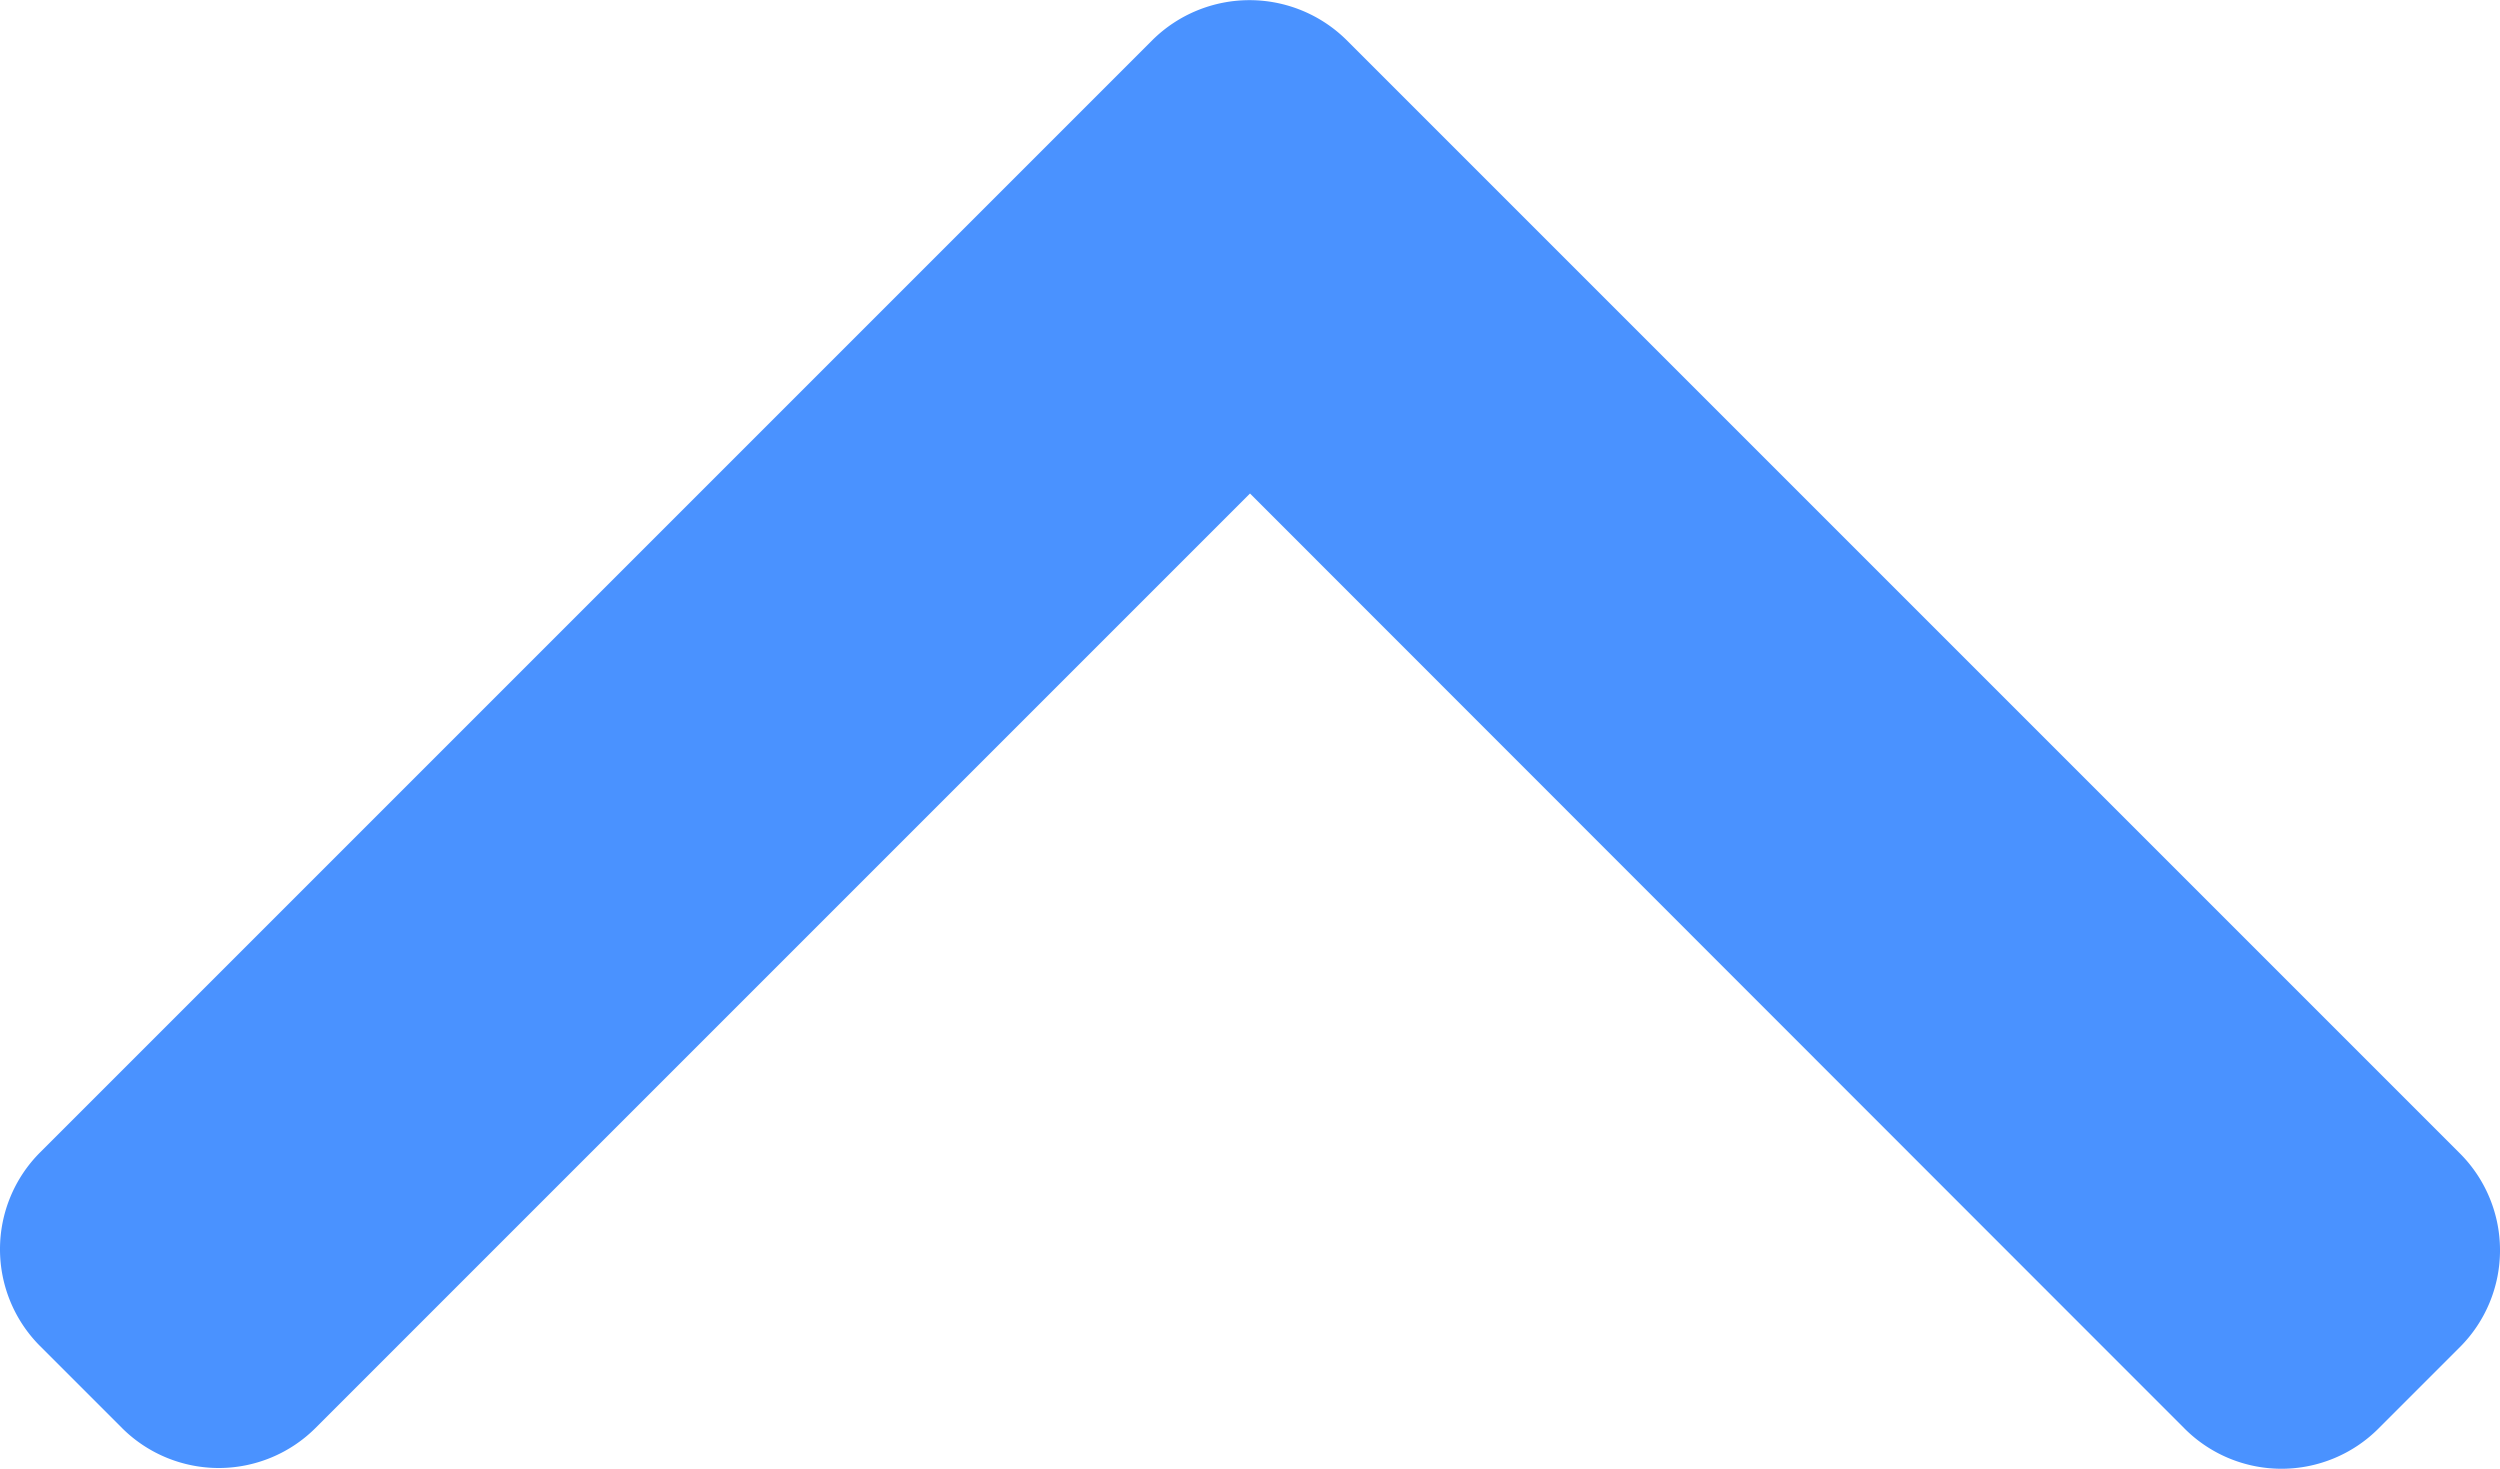 <svg xmlns="http://www.w3.org/2000/svg" width="10" height="5.875" viewBox="0 0 10 5.875">
  <g id="navigation_aerrow" data-name="navigation aerrow" transform="translate(10) rotate(90)">
    <g id="Group_130" data-name="Group 130">
      <path id="Path_41" data-name="Path 41" d="M.16,5.39,4.61,9.84a.548.548,0,0,0,.774,0l.328-.328a.548.548,0,0,0,0-.774L1.974,5,5.715,1.261a.548.548,0,0,0,0-.774L5.388.16a.548.548,0,0,0-.774,0L.16,4.614a.552.552,0,0,0,0,.776Z" fill="#4a92ff"/>
    </g>
  </g>
</svg>
